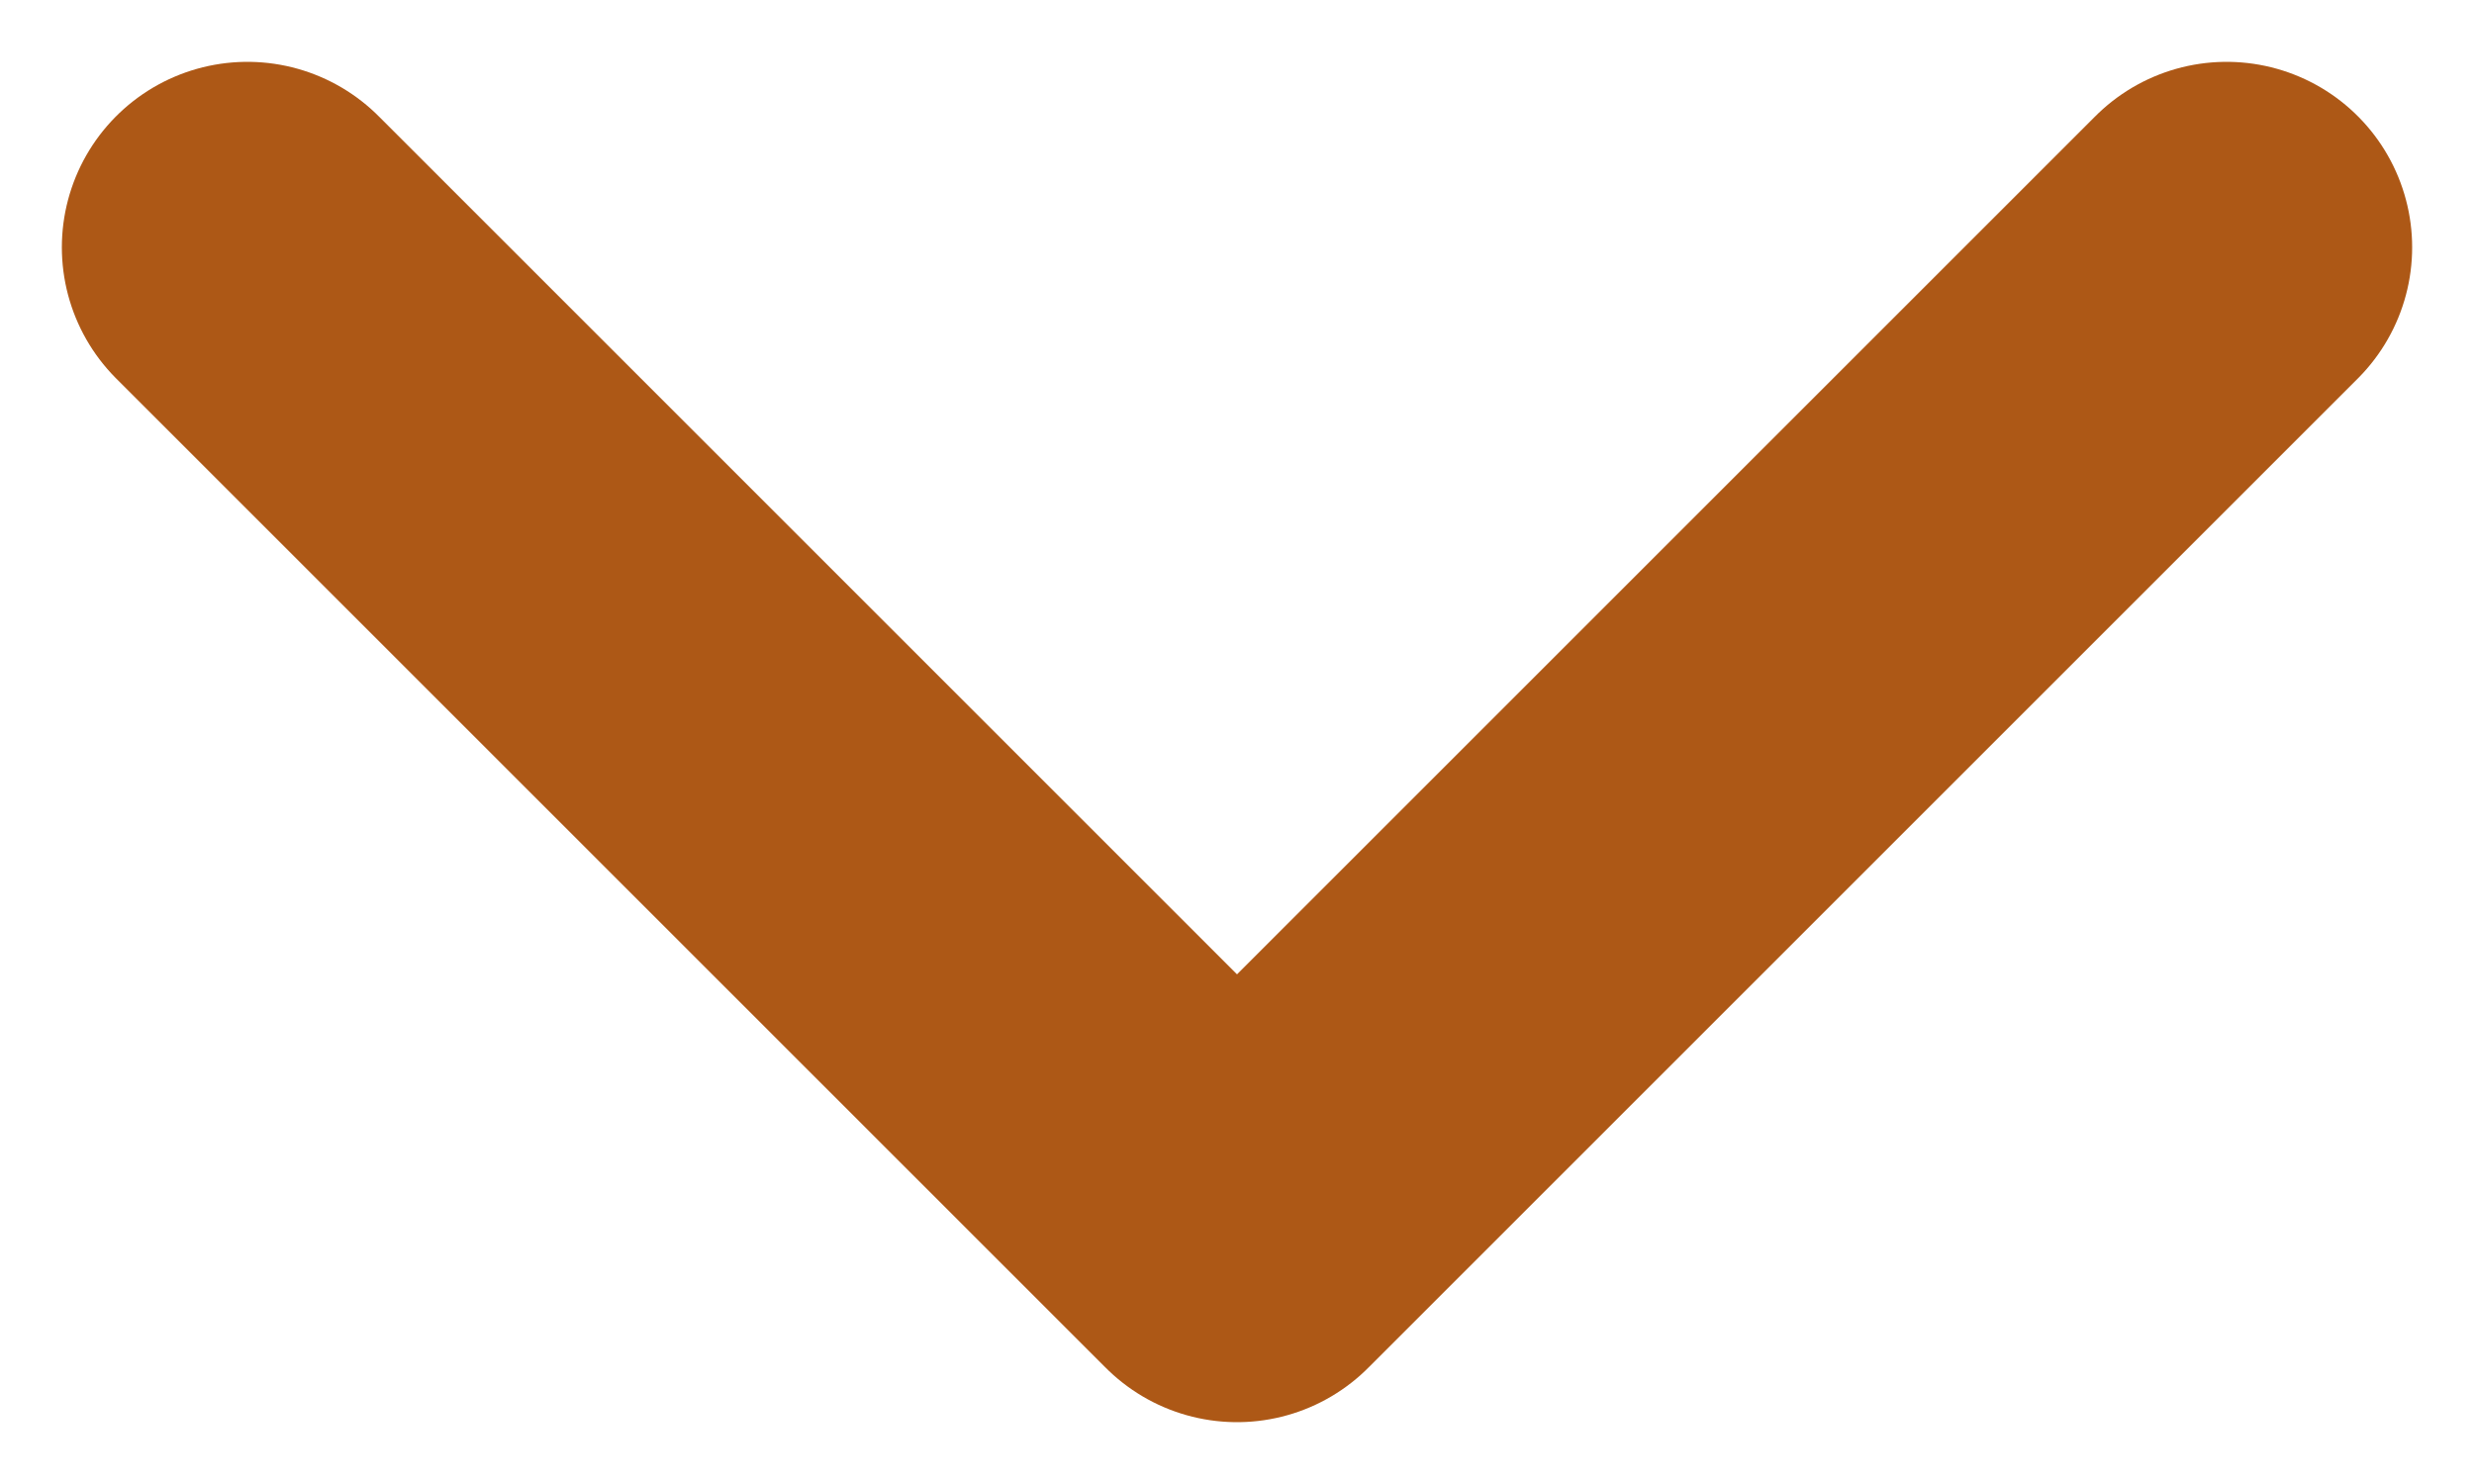 <svg width="20" height="12" viewBox="0 0 20 12" fill="none" xmlns="http://www.w3.org/2000/svg">
<path d="M2 2L10 10L18 2" stroke="#AD5816" stroke-width="3" stroke-linecap="round" stroke-linejoin="round"/>
</svg>
